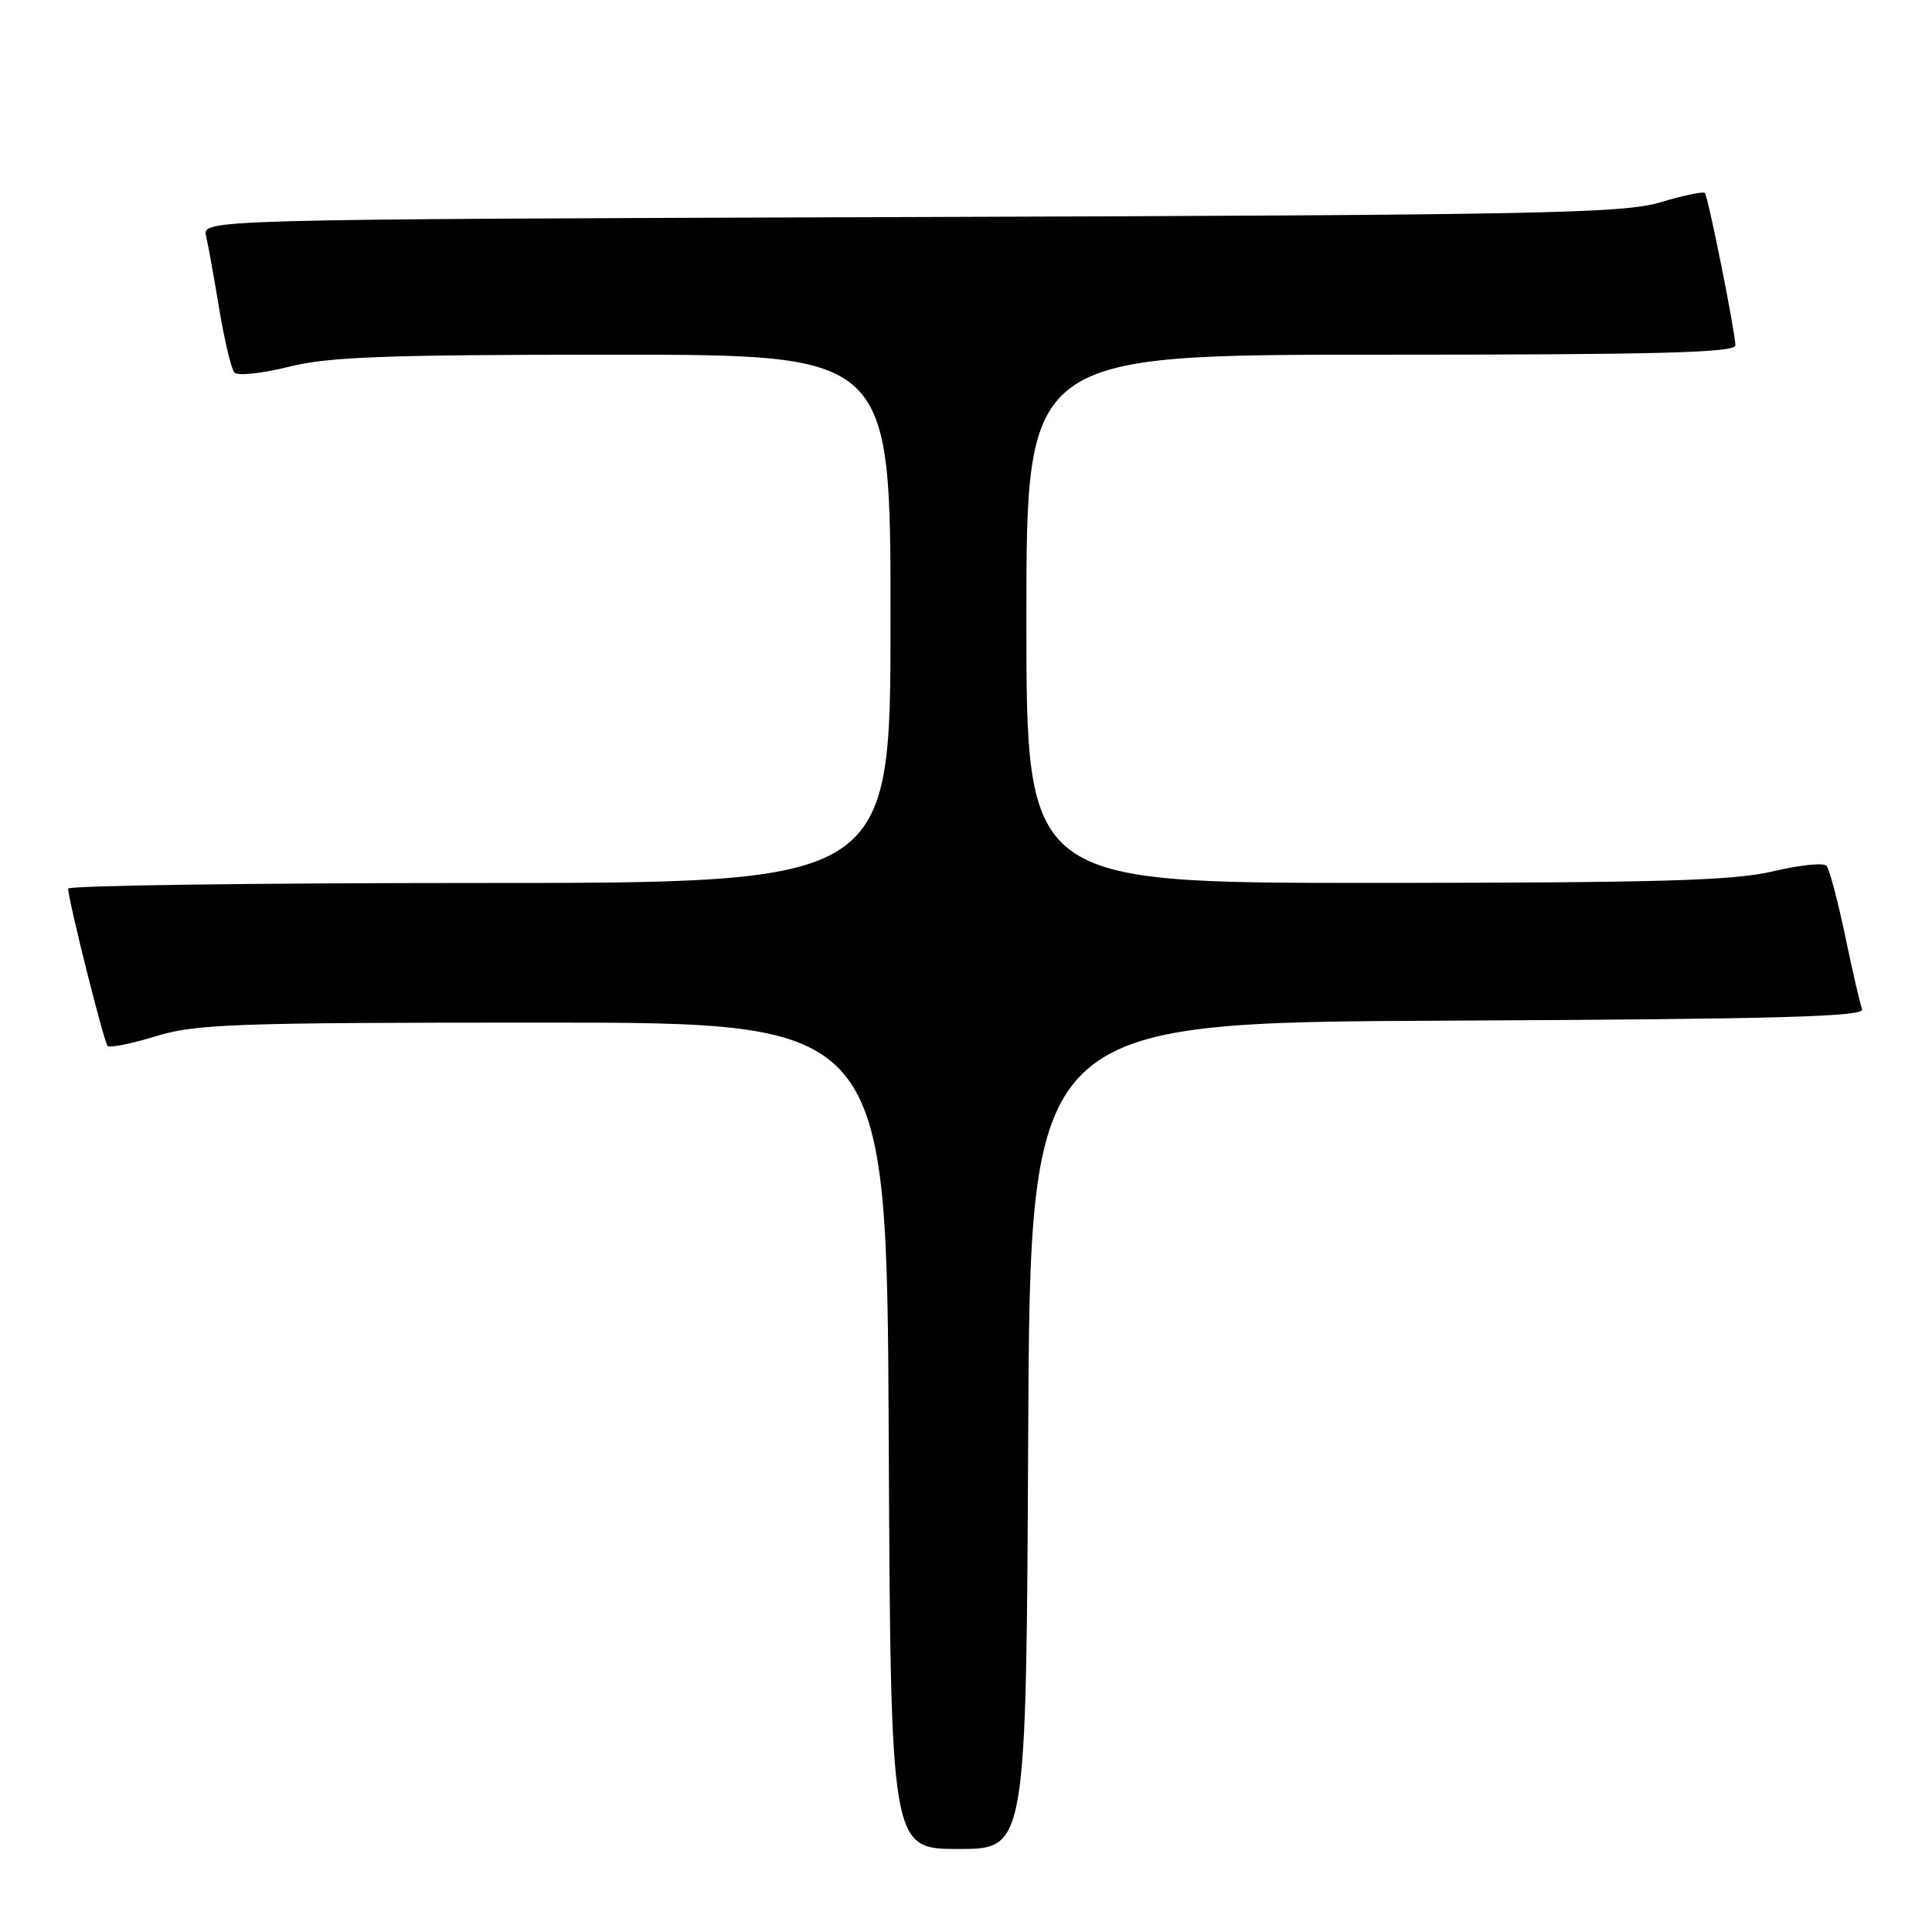 <?xml version="1.0" encoding="UTF-8" standalone="no"?>
<!DOCTYPE svg PUBLIC "-//W3C//DTD SVG 1.1//EN" "http://www.w3.org/Graphics/SVG/1.1/DTD/svg11.dtd" >
<svg xmlns="http://www.w3.org/2000/svg" xmlns:xlink="http://www.w3.org/1999/xlink" version="1.1" viewBox="0 0 256 256">
 <g >
 <path fill="currentColor"
d=" M 136.24 190.25 C 136.50 135.50 136.50 135.50 191.85 135.24 C 235.44 135.04 247.11 134.72 246.74 133.74 C 246.48 133.06 245.46 128.68 244.49 124.00 C 243.51 119.33 242.40 115.15 242.02 114.72 C 241.65 114.29 238.45 114.62 234.92 115.46 C 229.68 116.69 220.01 116.97 182.25 116.99 C 136.00 117.00 136.00 117.00 136.00 82.00 C 136.00 47.00 136.00 47.00 183.00 47.00 C 219.96 47.00 229.99 46.73 229.95 45.75 C 229.86 43.60 226.32 25.99 225.90 25.57 C 225.68 25.35 223.02 25.90 220.00 26.81 C 215.10 28.27 204.25 28.49 120.65 28.76 C 26.80 29.07 26.80 29.07 27.31 31.28 C 27.59 32.50 28.38 36.88 29.06 41.00 C 29.75 45.12 30.64 48.89 31.06 49.36 C 31.47 49.83 34.70 49.49 38.22 48.61 C 43.52 47.28 50.94 47.00 81.31 47.00 C 118.00 47.00 118.00 47.00 118.00 82.00 C 118.00 117.00 118.00 117.00 63.50 117.00 C 33.52 117.00 9.01 117.34 9.03 117.75 C 9.09 119.46 13.77 138.11 14.26 138.59 C 14.55 138.88 17.42 138.30 20.64 137.31 C 25.93 135.68 30.92 135.50 72.00 135.50 C 117.50 135.50 117.50 135.50 117.76 190.25 C 118.02 245.00 118.02 245.00 127.00 245.00 C 135.98 245.00 135.98 245.00 136.24 190.25 Z "/>
</g>
</svg>